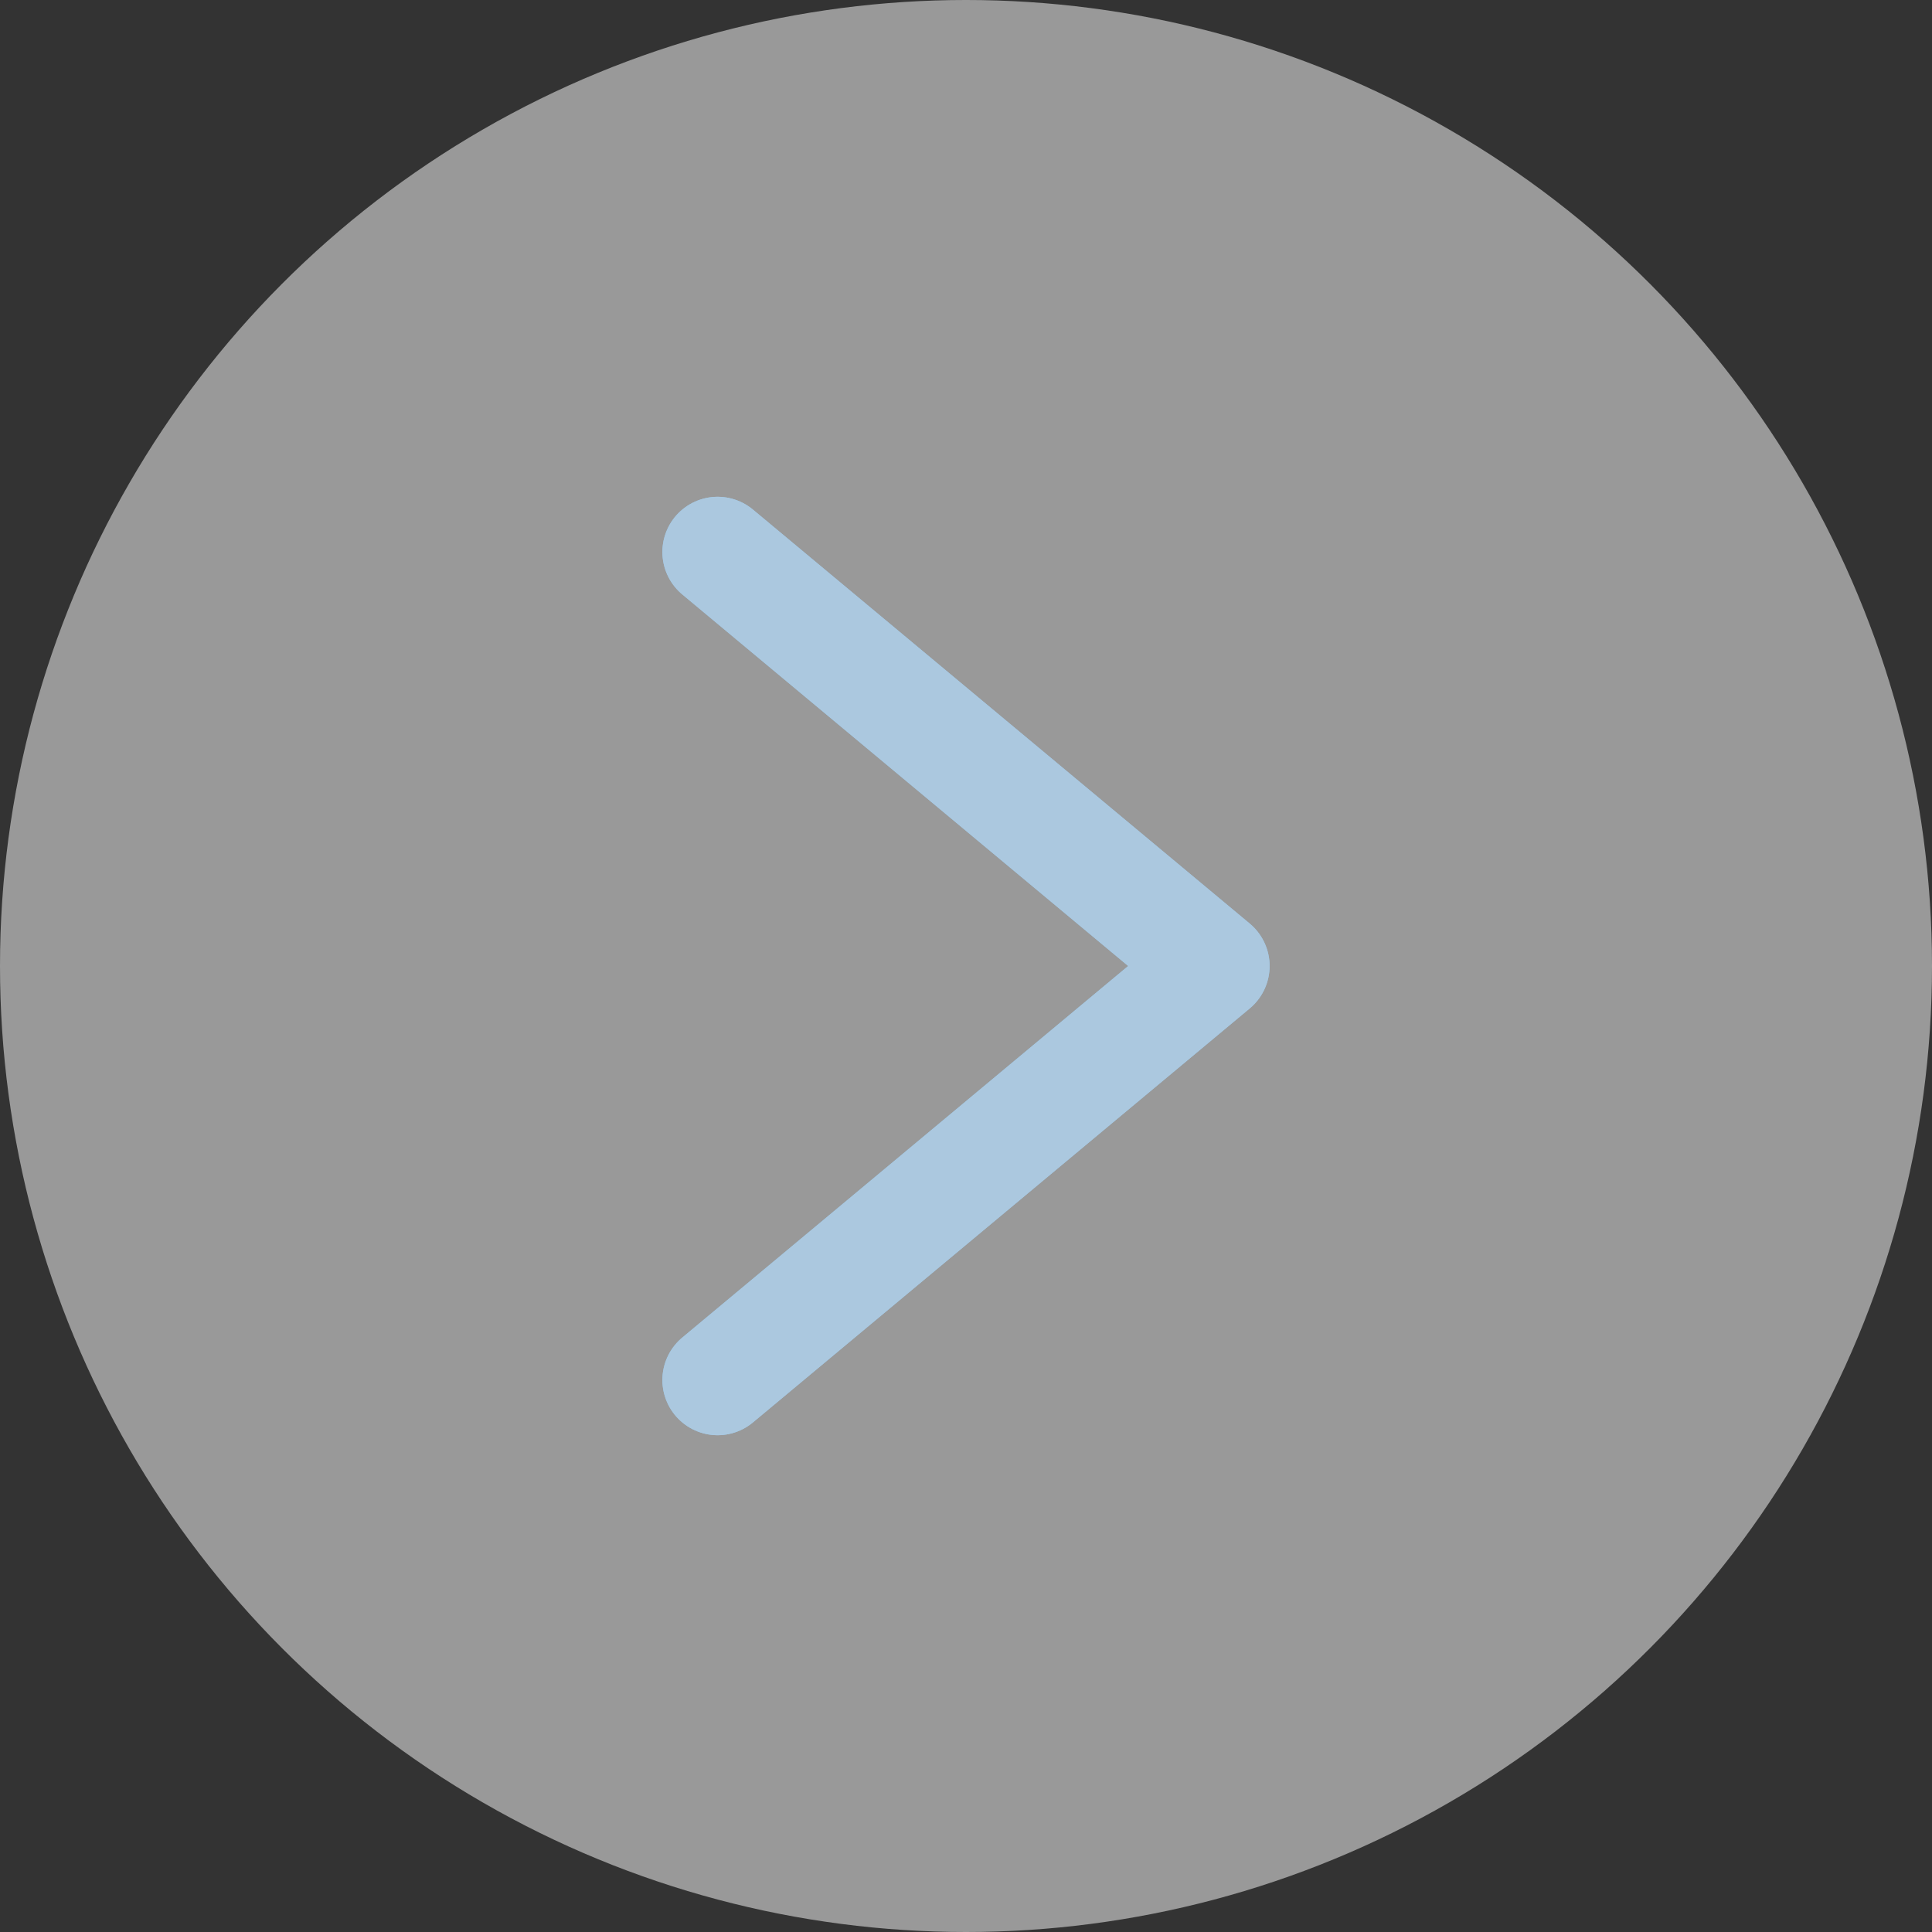 <svg width="35" height="35" viewBox="0 0 35 35" fill="none" xmlns="http://www.w3.org/2000/svg">
<rect x="0" y="0" width="35" height="35" fill="#333333" stroke="none"/>
<circle cx="17.5" cy="17.5" r="17.5" fill="white" fill-opacity="0.5"/>
<path d="M13 10L22 17.5L13 25" stroke="#92C8ED" stroke-width="2" stroke-linecap="round" stroke-linejoin="round"/>
<path d="M13 10L22 17.5L13 25" stroke="#ABC8DF" stroke-width="2" stroke-linecap="round" stroke-linejoin="round"/>
</svg>
